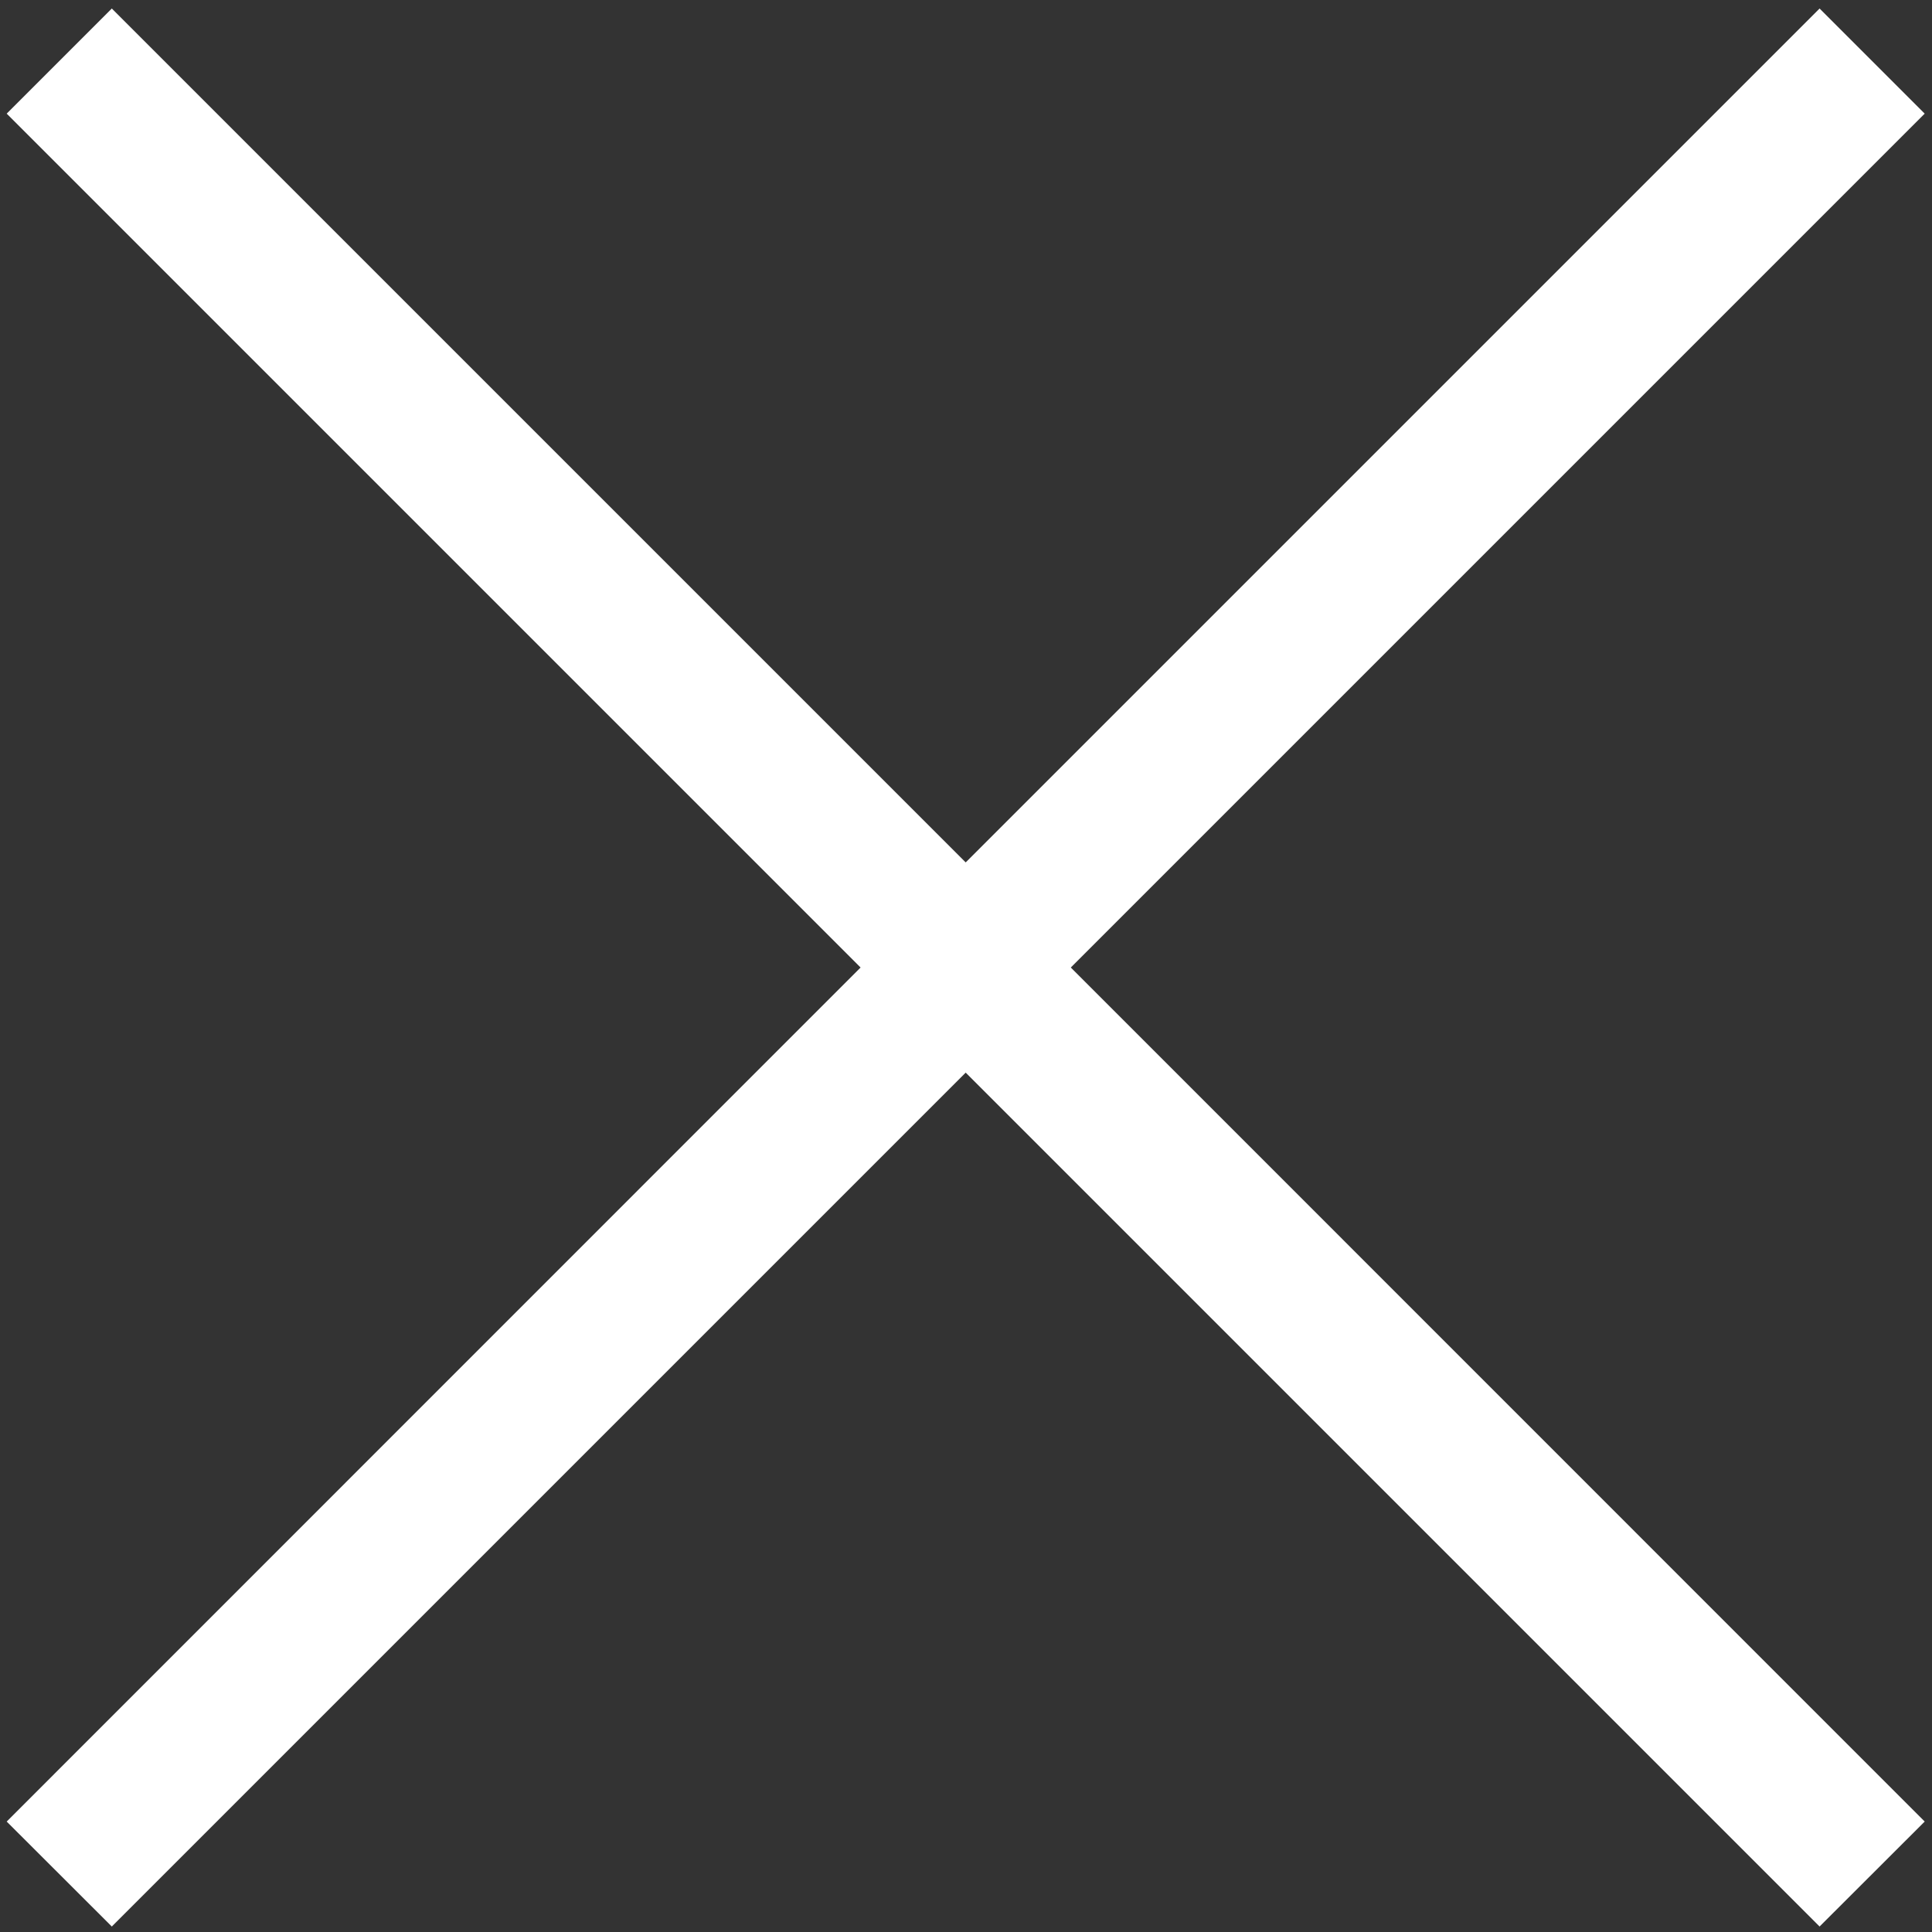 <?xml version="1.0" encoding="UTF-8" standalone="no"?>
<svg
   xmlns:dc="http://purl.org/dc/elements/1.1/"
   xmlns:cc="http://creativecommons.org/ns#"
   xmlns:rdf="http://www.w3.org/1999/02/22-rdf-syntax-ns#"
   xmlns:svg="http://www.w3.org/2000/svg"
   xmlns="http://www.w3.org/2000/svg"
   id="svg8"
   version="1.1"
   viewBox="0 0 12.7 12.7"
   height="48"
   width="48">
  <rect x="0" y="0" width="12.7" height="12.7" fill="#333333" stroke="none"/>
  <defs
     id="defs2" />
  <g
     transform="translate(0,-284.3)"
     id="layer1">
    <path
       id="rect815"
       d="m 0.735,284.356 -0.691,0.691 5.613,5.613 -5.613,5.614 0.691,0.69 5.613,-5.613 5.613,5.613 0.691,-0.69 -5.613,-5.614 5.613,-5.613 -0.691,-0.691 -5.613,5.613 z"
       style="opacity:1;vector-effect:none;fill:#ffffff;fill-opacity:1;stroke:none;stroke-width:0.352;stroke-linecap:butt;stroke-linejoin:miter;stroke-miterlimit:4;stroke-dasharray:none;stroke-dashoffset:0;stroke-opacity:1" />
  </g>
</svg>
